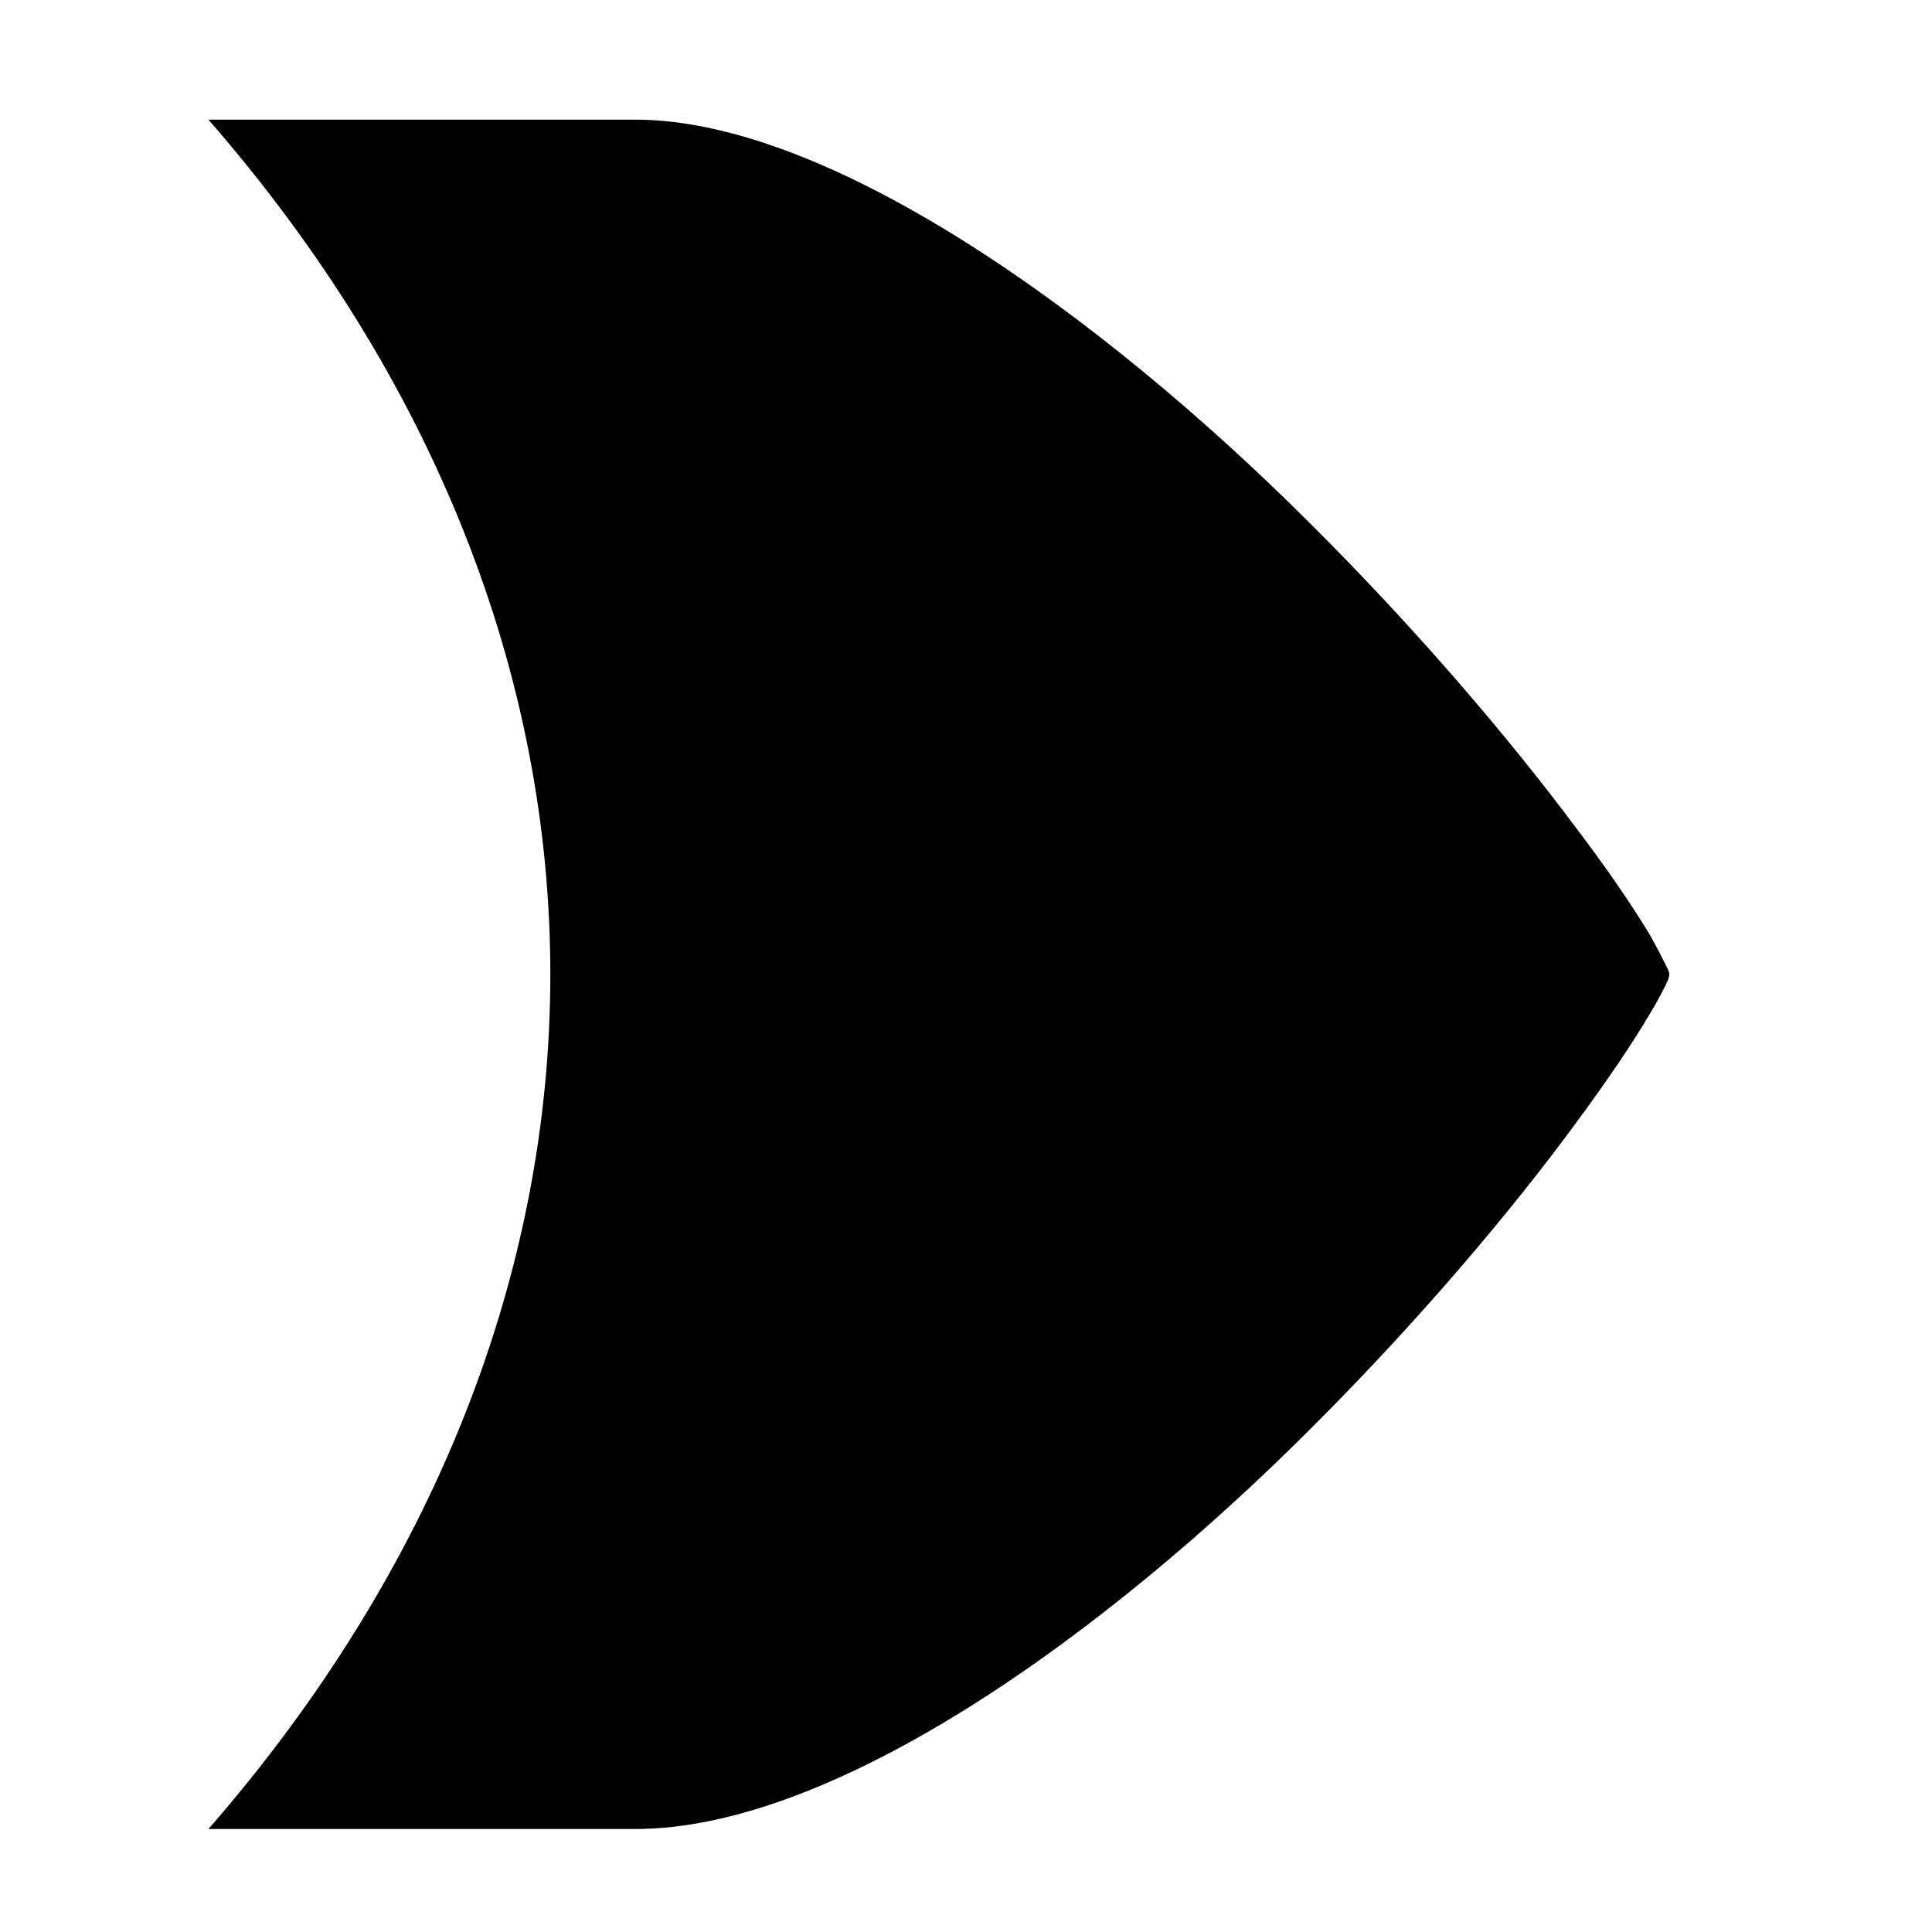 <?xml version="1.0" encoding="UTF-8" standalone="no"?>
<svg
   viewBox="0 0 341.333 341.333"
   version="1.1"
   id="svg6"
   sodipodi:docname="OR.svg"
   width="512"
   height="512"
   inkscape:version="1.2.2 (732a01da63, 2022-12-09)"
   xmlns:inkscape="http://www.inkscape.org/namespaces/inkscape"
   xmlns:sodipodi="http://sodipodi.sourceforge.net/DTD/sodipodi-0.dtd"
   xmlns="http://www.w3.org/2000/svg"
   xmlns:svg="http://www.w3.org/2000/svg">
  <defs
     id="defs10" />
  <sodipodi:namedview
     id="namedview8"
     pagecolor="#505050"
     bordercolor="#eeeeee"
     borderopacity="1"
     inkscape:showpageshadow="0"
     inkscape:pageopacity="0"
     inkscape:pagecheckerboard="0"
     inkscape:deskcolor="#505050"
     showgrid="false"
     inkscape:zoom="1.3037281"
     inkscape:cx="293.00587"
     inkscape:cy="327.52227"
     inkscape:window-width="2560"
     inkscape:window-height="1494"
     inkscape:window-x="-11"
     inkscape:window-y="-11"
     inkscape:window-maximized="1"
     inkscape:current-layer="svg6" />
  <g
     class=""
     id="g4"
     transform="translate(-79.771,-83.862)">
    <path
       d="M 116.6,407 C 156.6,361.1 177,308.6 177,256 177,203.4 156.6,150.9 116.6,105 H 192 c 34.1,0 81.9,34 119.3,71.4 18.7,18.6 35.1,37.9 46.6,53.3 5.8,7.6 10.4,14.4 13.4,19.4 1.4,2.5 2.5,4.7 3.2,6.1 0.1,0.4 0.2,0.5 0.2,0.8 0,0.3 -0.1,0.5 -0.2,0.9 -0.6,1.4 -1.7,3.5 -3.2,6 -3,5.1 -7.5,11.8 -13.2,19.5 C 346.8,297.8 330.6,317 312,335.6 274.8,373 227.1,407 192,407 Z"
       fill="#000000"
       fill-opacity="1"
       id="path2"
       sodipodi:nodetypes="cscsccccsccccsc" />
  </g>
</svg>
